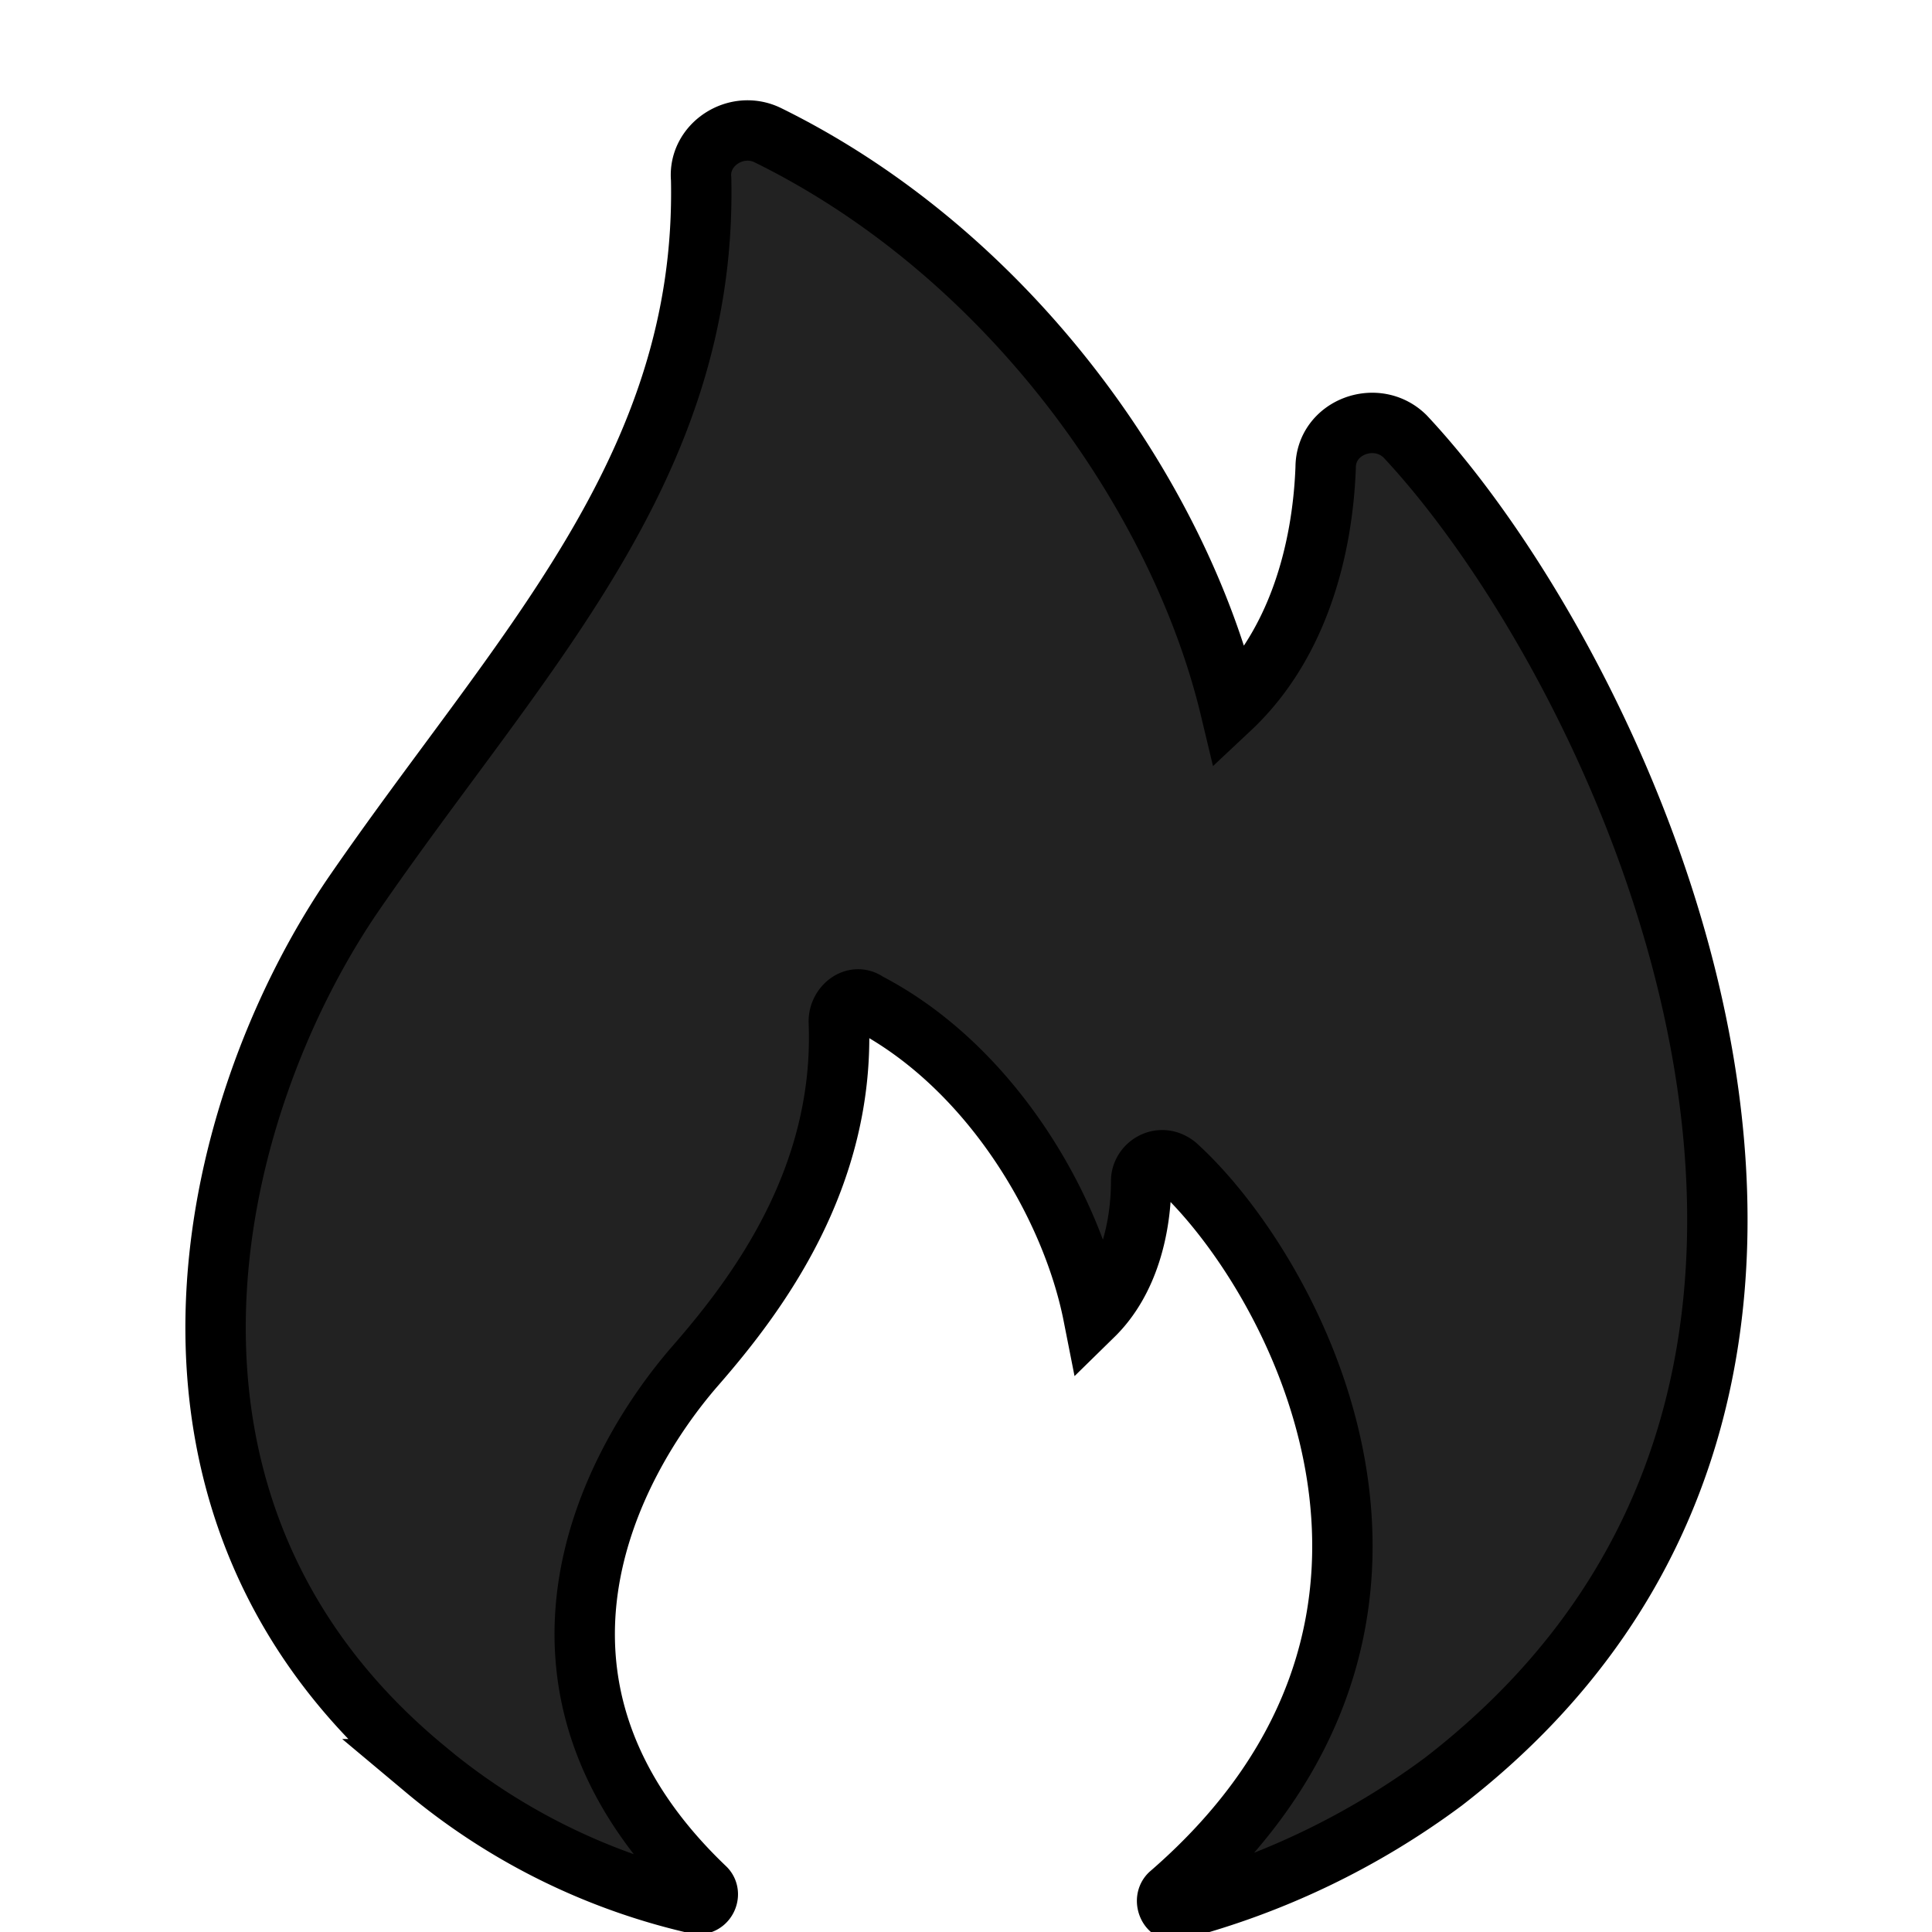 <svg width="32" height="32" xmlns="http://www.w3.org/2000/svg" fill="none">

 <g>
  <title>Layer 1</title>
  <path stroke="null" id="svg_1" fill="#222222" d="m7.043,29.303a10.702,10.702 0 0 0 4.48,2.227c0.158,0.052 0.264,-0.155 0.158,-0.258c-3.53,-3.368 -1.591,-7.014 -0.158,-8.657c1.022,-1.173 2.476,-3.106 2.37,-5.697c0,-0.259 0.265,-0.467 0.475,-0.311c2.003,1.036 3.373,3.317 3.741,5.181c0.581,-0.569 0.792,-1.45 0.792,-2.227c0,-0.259 0.315,-0.467 0.579,-0.259c1.897,1.71 5.164,7.513 -0.106,12.073c-0.105,0.105 0,0.313 0.106,0.261a12.915,12.915 0 0 0 4.427,-2.126c8.59,-6.633 3.003,-18.397 -0.634,-22.282c-0.473,-0.467 -1.316,-0.156 -1.316,0.517c-0.053,1.4 -0.475,2.954 -1.58,3.99c-0.843,-3.523 -3.653,-7.525 -7.658,-9.495c-0.526,-0.259 -1.159,0.155 -1.106,0.725c0.103,4.82 -3.041,7.889 -5.781,11.88c-2.425,3.575 -4.005,10.156 1.212,14.458z"/>
 </g>
</svg>